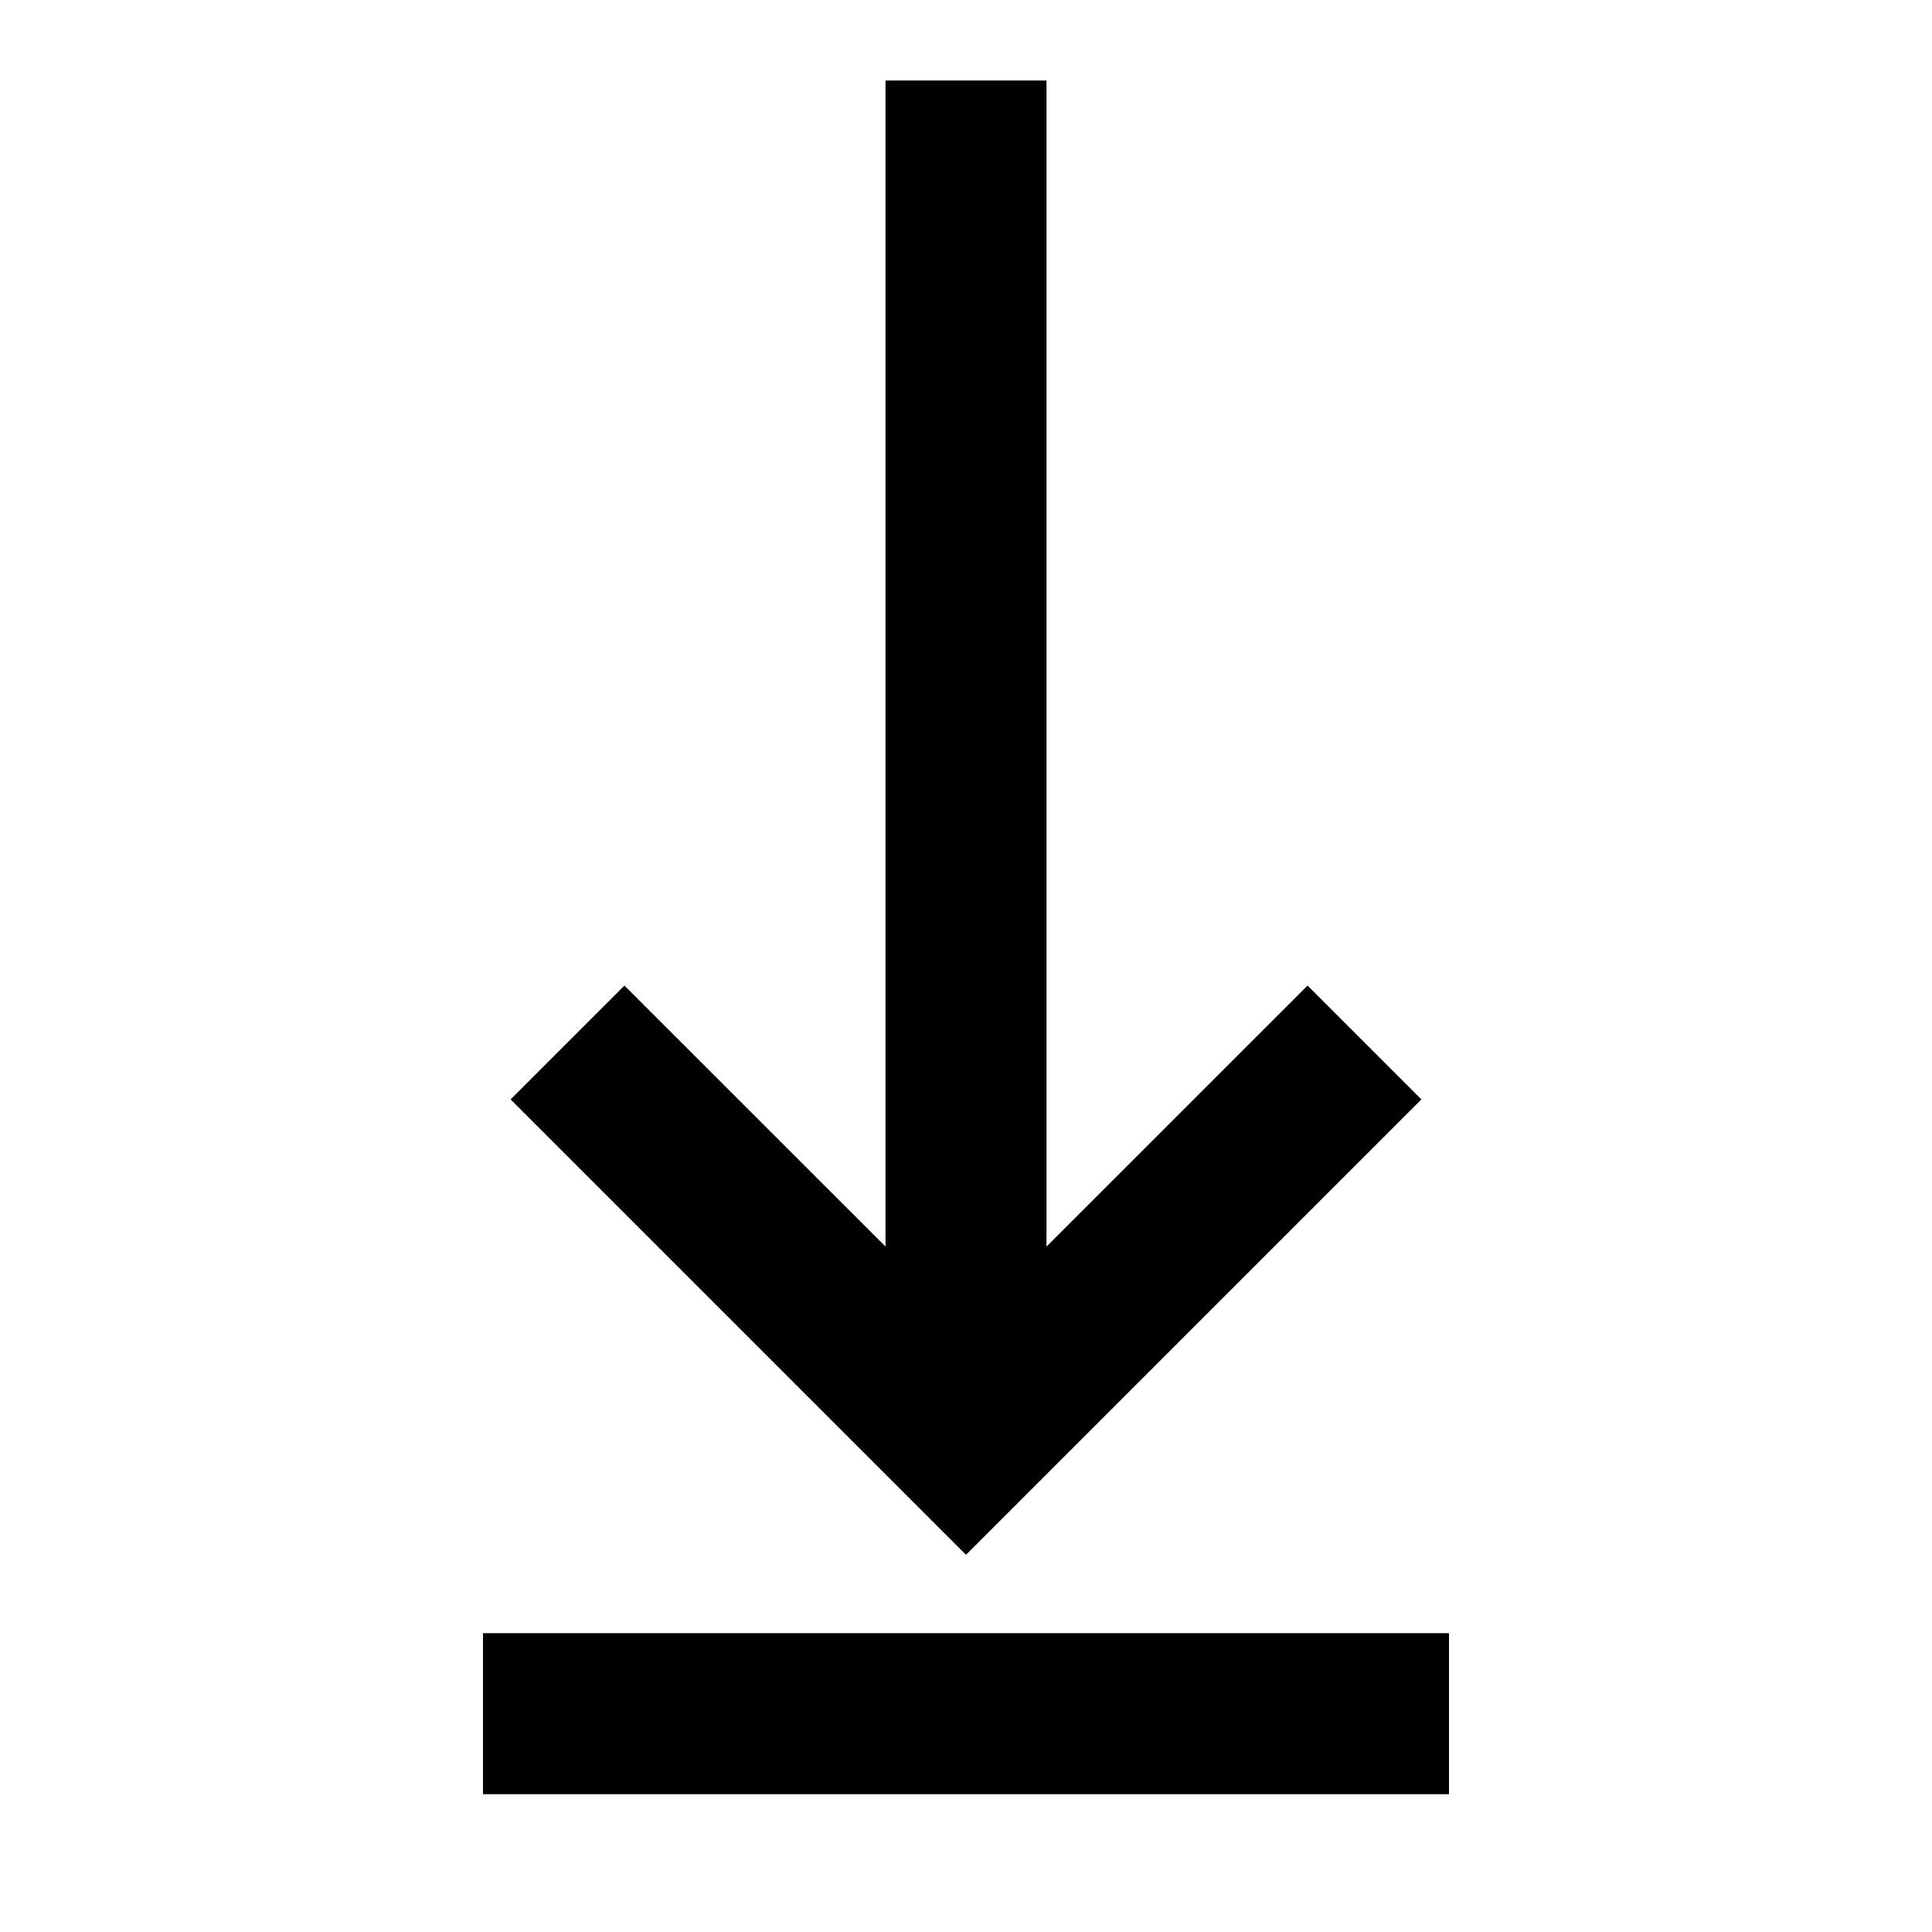 <svg xmlns="http://www.w3.org/2000/svg" width="24" height="24" viewBox="0 0 24 24"><path d="M11 1h2v14.485l3.243-3.242 1.414 1.414L12 19.314l-5.657-5.657 1.414-1.414L11 15.485zm7 19.288H6v2h12z"/></svg>